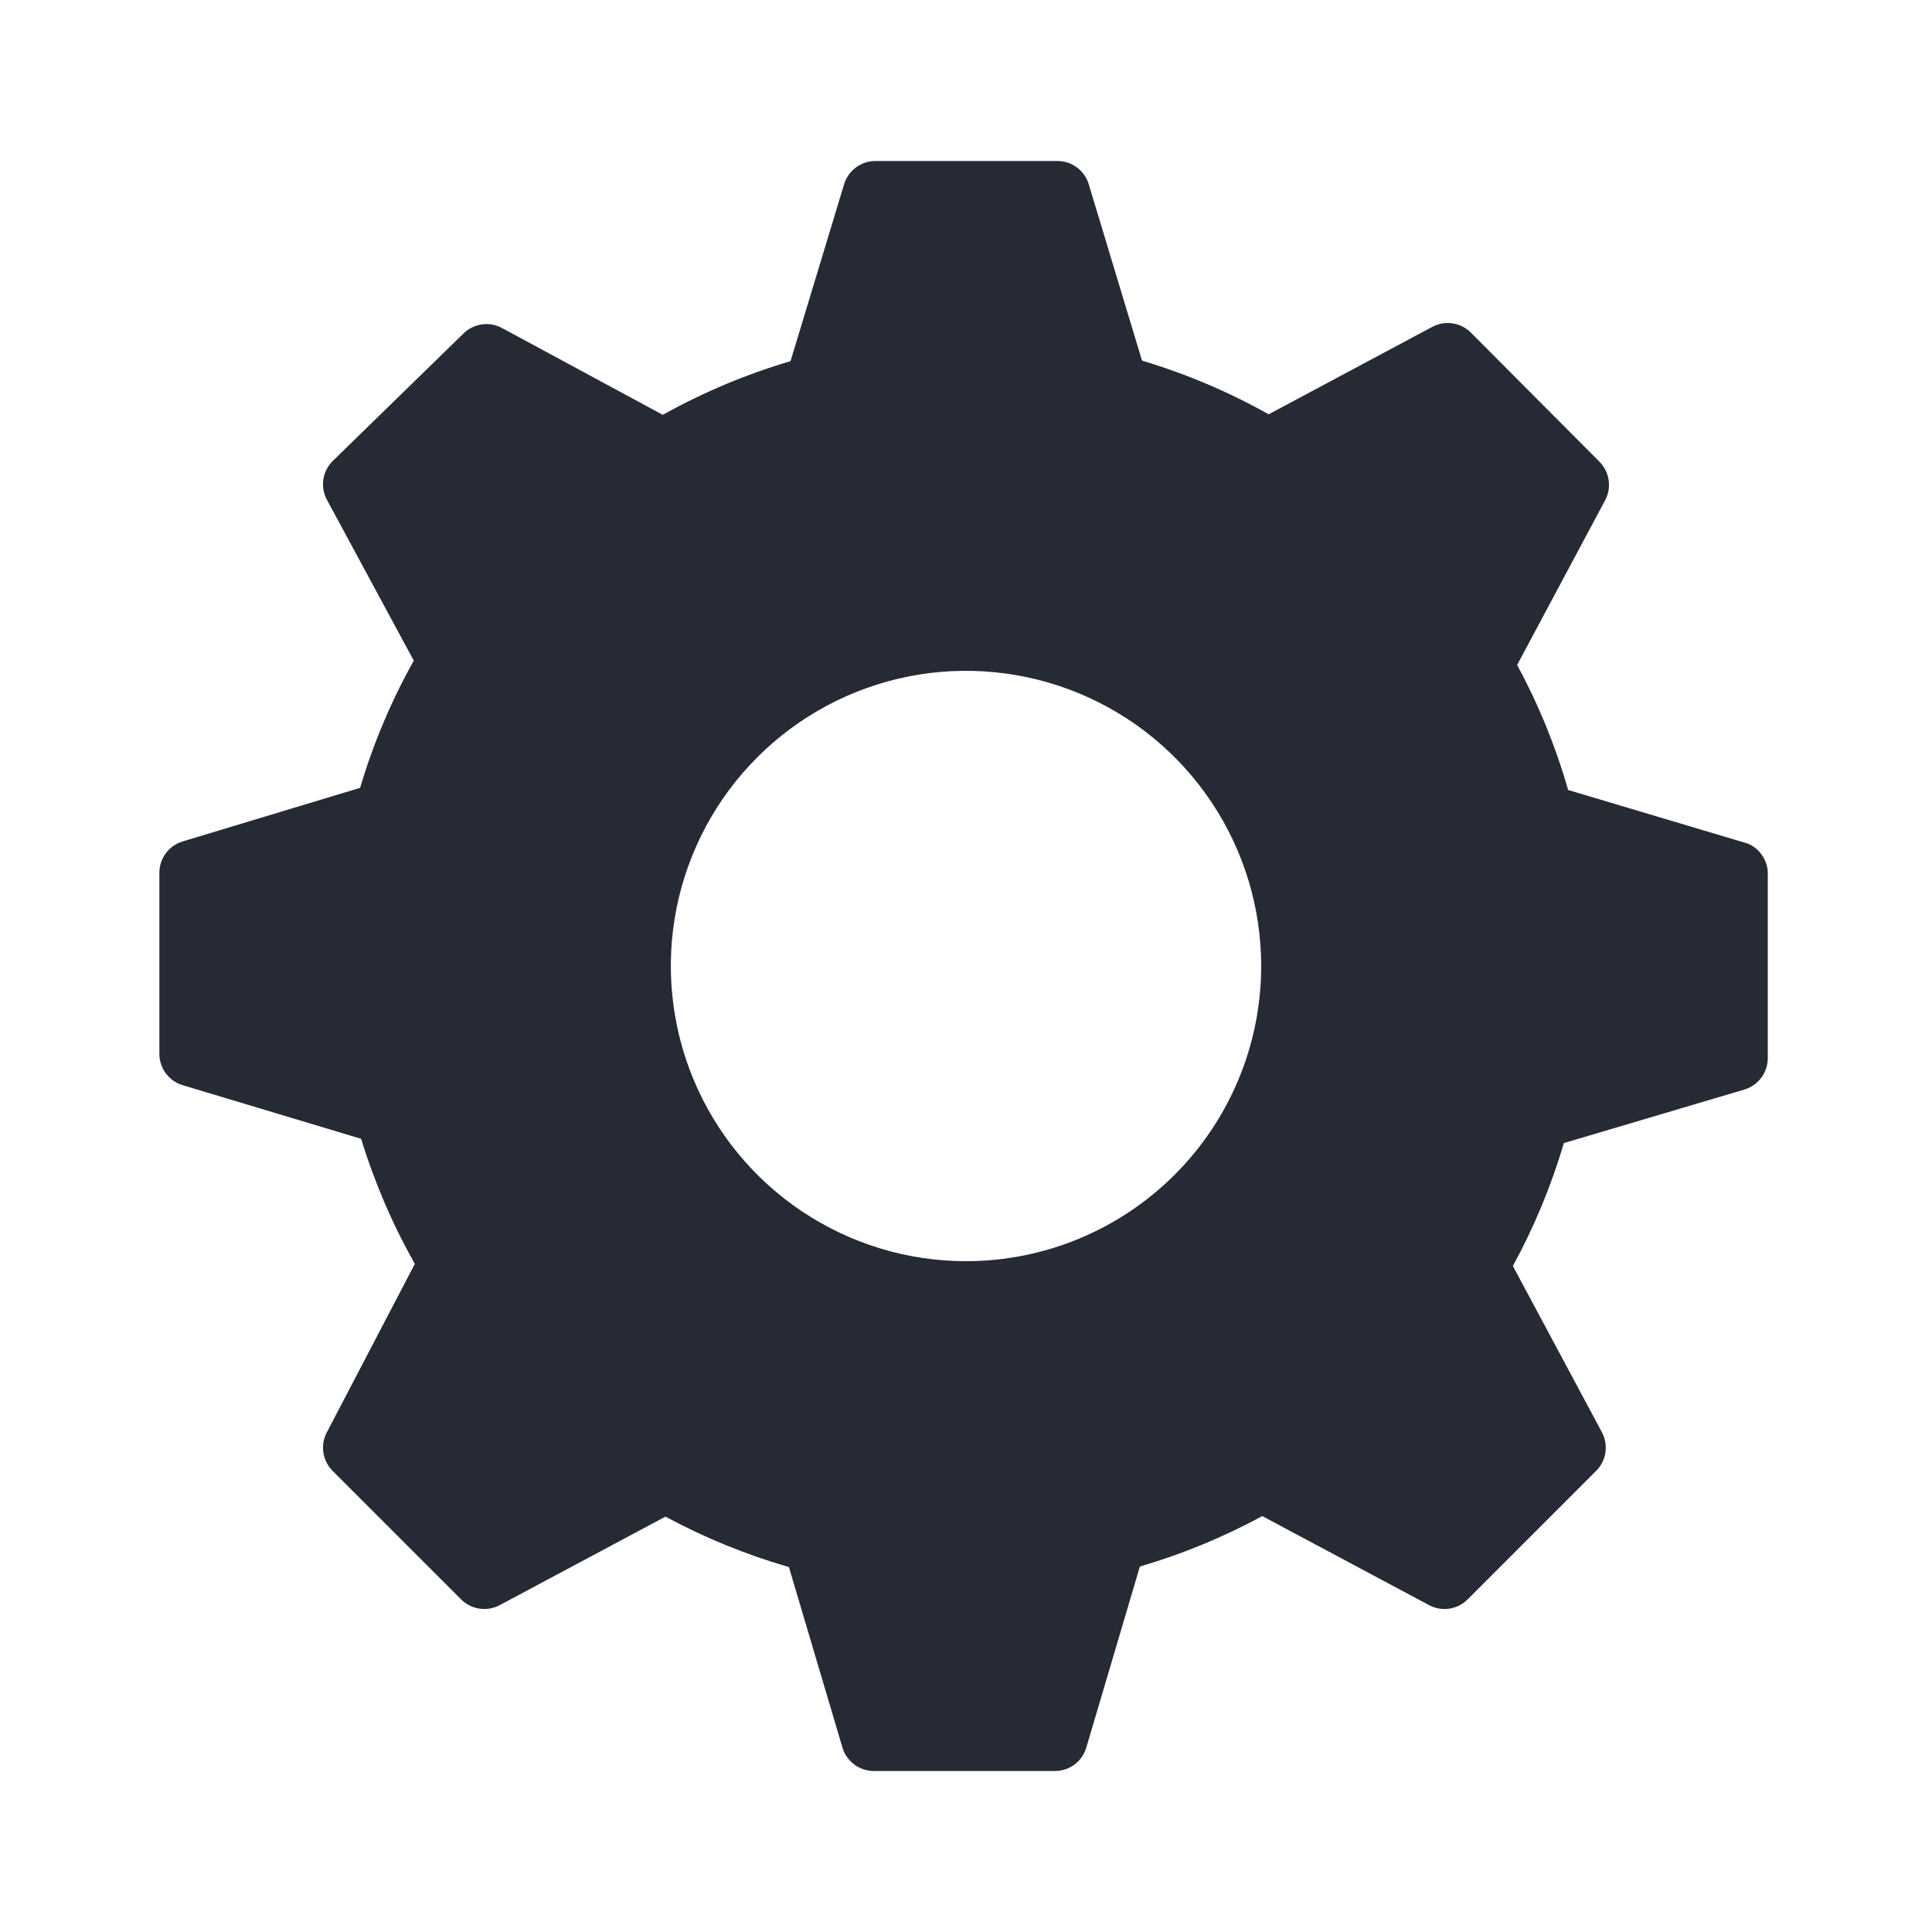 <svg width="47" height="47" viewBox="0 0 47 47" fill="none" xmlns="http://www.w3.org/2000/svg">
<path d="M42.522 20.523L38.148 19.218C37.846 18.162 37.43 17.142 36.908 16.176L39.049 12.168C39.13 12.017 39.159 11.843 39.133 11.674C39.107 11.505 39.027 11.348 38.906 11.228L35.785 8.094C35.665 7.973 35.508 7.893 35.339 7.867C35.17 7.841 34.997 7.87 34.845 7.951L30.863 10.079C29.888 9.531 28.854 9.094 27.782 8.773L26.477 4.452C26.421 4.293 26.317 4.155 26.179 4.059C26.04 3.963 25.875 3.913 25.706 3.917H21.294C21.124 3.917 20.959 3.972 20.823 4.073C20.687 4.174 20.586 4.316 20.536 4.478L19.231 8.786C18.15 9.105 17.108 9.543 16.124 10.092L12.207 7.977C12.056 7.897 11.883 7.867 11.713 7.893C11.544 7.919 11.387 7.999 11.267 8.121L8.094 11.215C7.973 11.335 7.893 11.492 7.867 11.661C7.841 11.83 7.87 12.003 7.951 12.155L10.066 16.071C9.518 17.051 9.08 18.089 8.76 19.166L4.439 20.471C4.277 20.521 4.135 20.622 4.034 20.758C3.933 20.894 3.878 21.059 3.877 21.228V25.641C3.878 25.811 3.933 25.976 4.034 26.112C4.135 26.248 4.277 26.348 4.439 26.398L8.786 27.704C9.109 28.762 9.547 29.782 10.092 30.746L7.951 34.845C7.87 34.997 7.841 35.17 7.867 35.339C7.893 35.508 7.973 35.665 8.094 35.785L11.215 38.906C11.335 39.027 11.492 39.107 11.661 39.133C11.83 39.159 12.003 39.13 12.155 39.049L16.189 36.895C17.143 37.41 18.15 37.821 19.192 38.122L20.497 42.522C20.547 42.684 20.648 42.826 20.784 42.927C20.92 43.028 21.085 43.083 21.254 43.083H25.667C25.837 43.083 26.002 43.028 26.138 42.927C26.274 42.826 26.374 42.684 26.424 42.522L27.73 38.109C28.763 37.807 29.761 37.395 30.707 36.882L34.767 39.049C34.918 39.13 35.091 39.159 35.261 39.133C35.43 39.107 35.587 39.027 35.707 38.906L38.827 35.785C38.949 35.665 39.029 35.508 39.055 35.339C39.081 35.17 39.051 34.997 38.971 34.845L36.804 30.798C37.322 29.849 37.738 28.846 38.044 27.808L42.444 26.503C42.606 26.453 42.747 26.352 42.848 26.216C42.949 26.08 43.004 25.915 43.005 25.746V21.294C43.013 21.131 42.971 20.971 42.884 20.833C42.798 20.695 42.671 20.587 42.522 20.523ZM23.5 30.681C22.08 30.681 20.692 30.259 19.511 29.47C18.33 28.681 17.41 27.56 16.866 26.248C16.323 24.936 16.18 23.492 16.457 22.099C16.735 20.706 17.418 19.427 18.423 18.423C19.427 17.418 20.706 16.735 22.099 16.457C23.492 16.18 24.936 16.323 26.248 16.866C27.56 17.41 28.681 18.33 29.47 19.511C30.259 20.692 30.681 22.08 30.681 23.5C30.681 25.404 29.924 27.231 28.577 28.577C27.231 29.924 25.404 30.681 23.5 30.681Z" fill="#252A34"/>
</svg>
